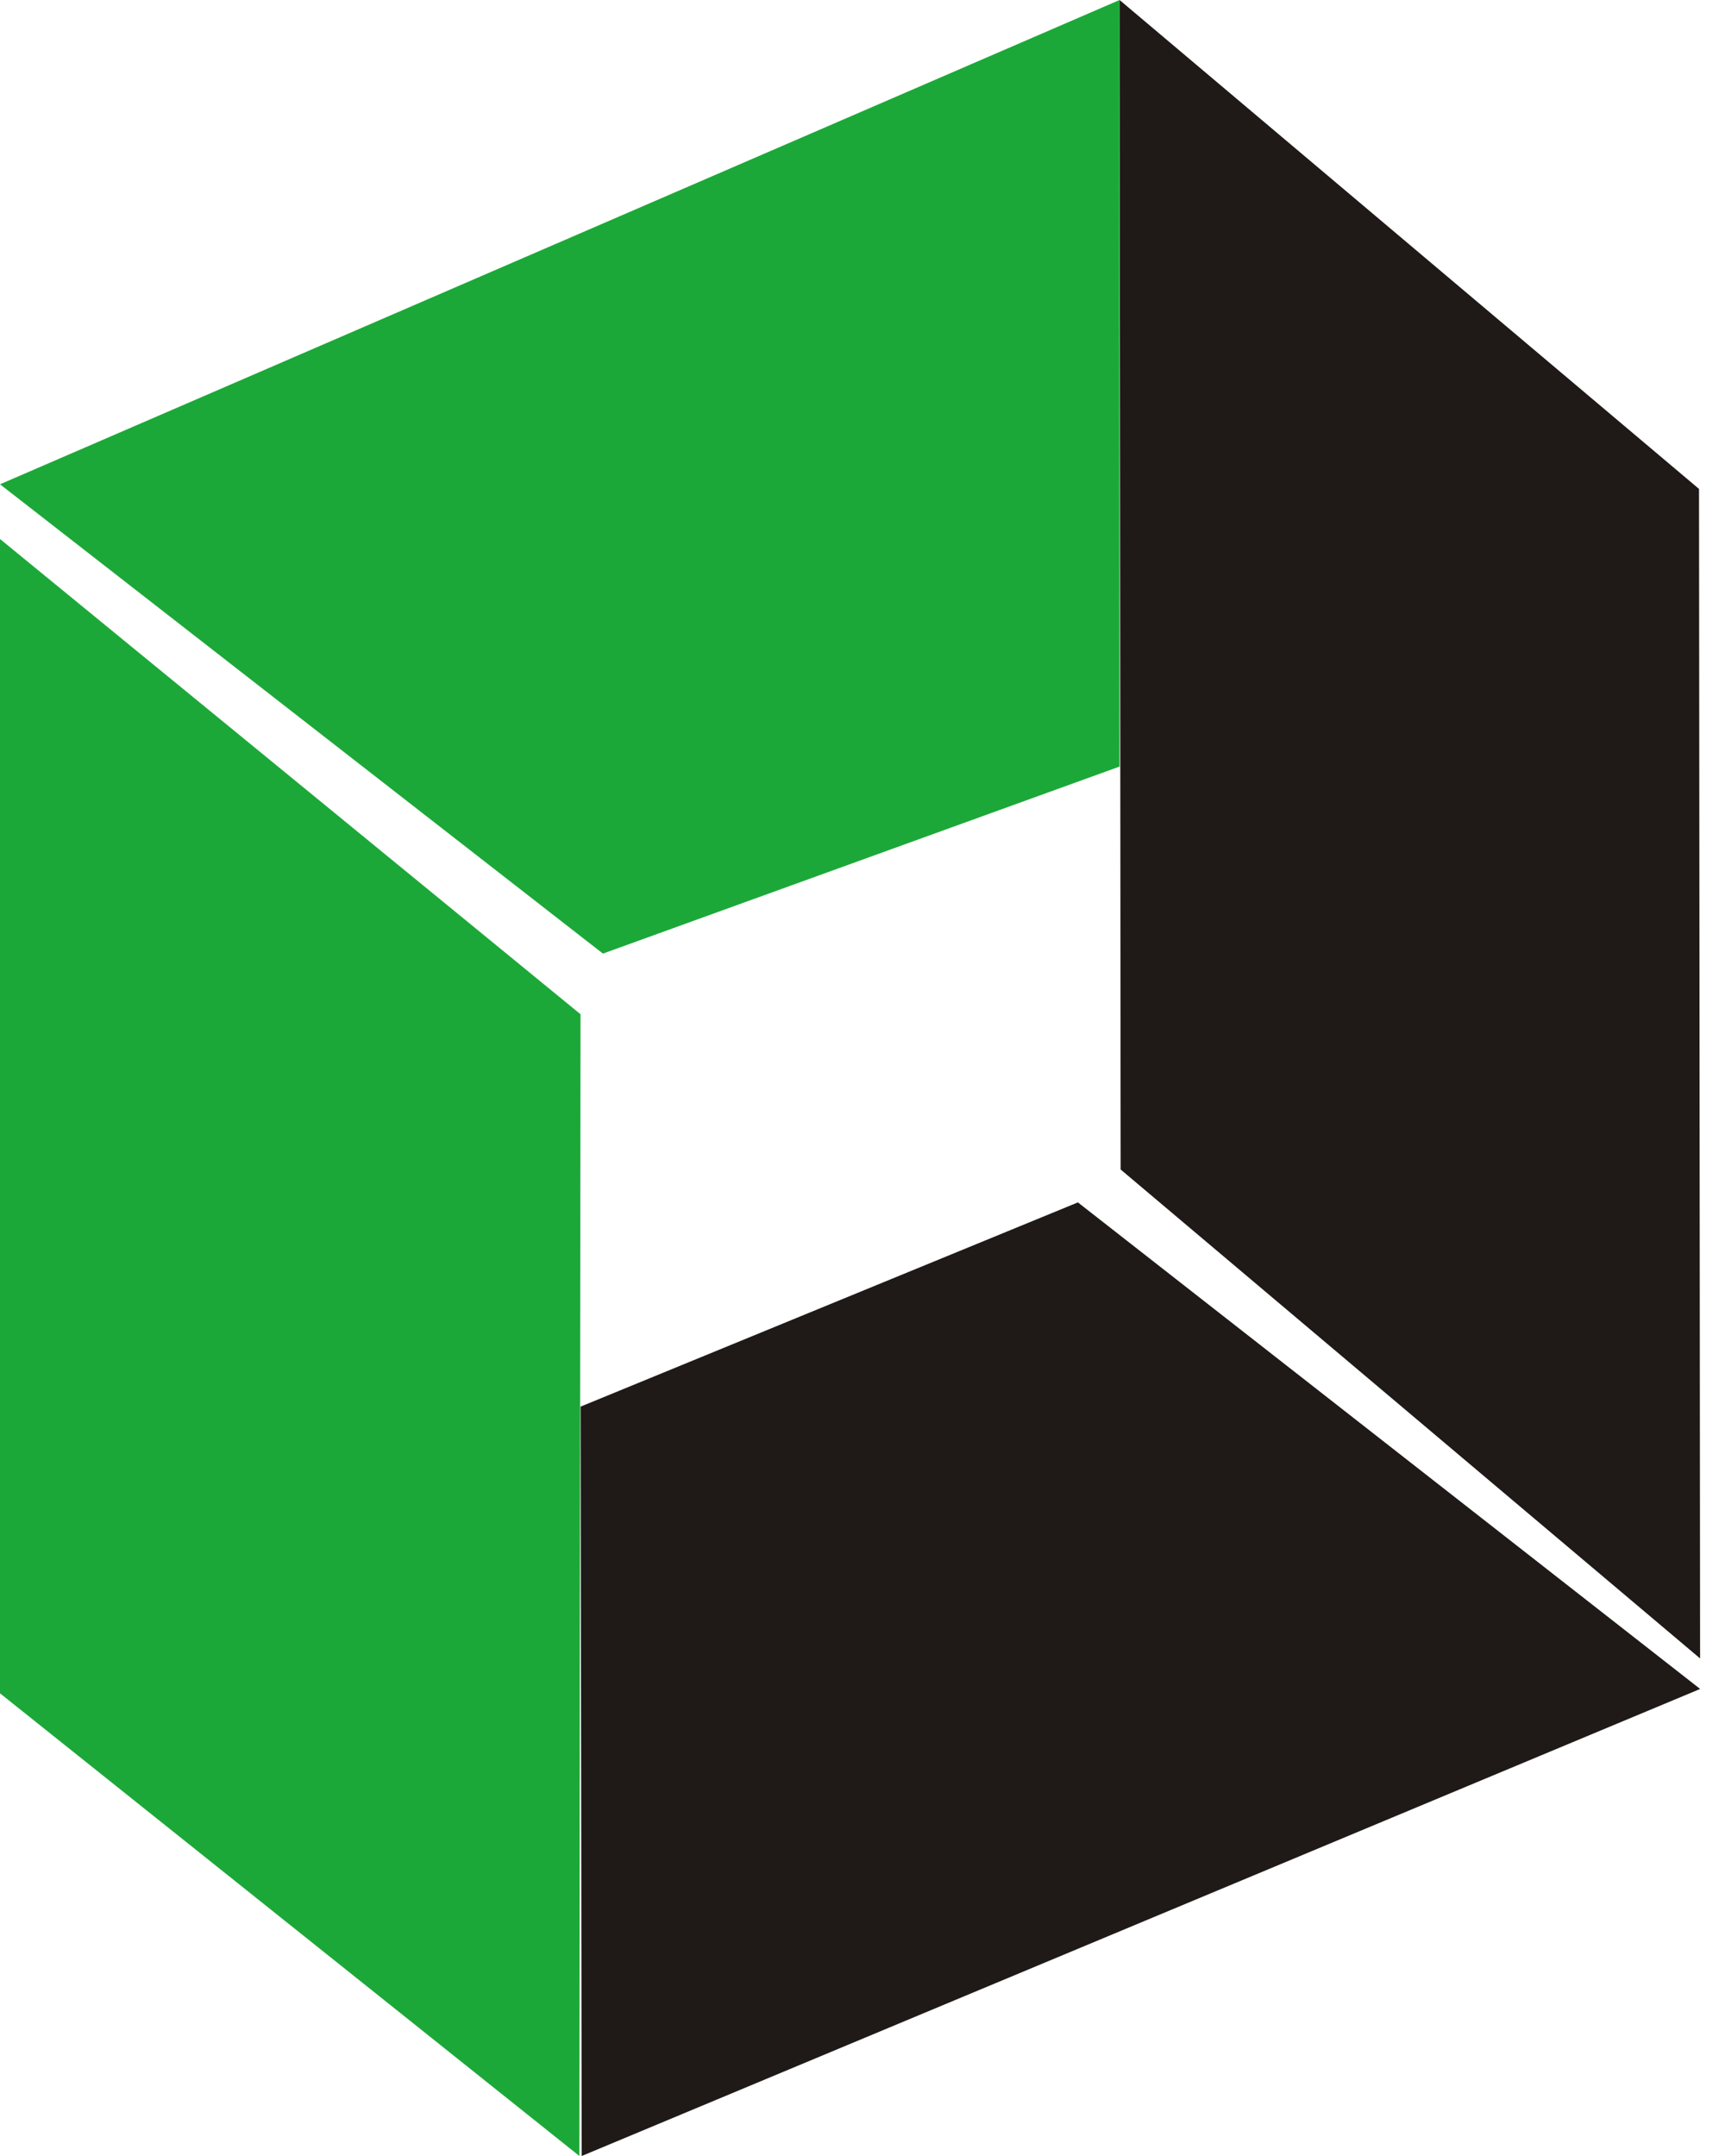 <svg width="32" height="40" viewBox="0 0 32 40" fill="none" xmlns="http://www.w3.org/2000/svg">
<path fill-rule="evenodd" clip-rule="evenodd" d="M10.791 40L10.77 26.097L19.996 22.308L31.539 31.335" fill="#1F1A17"/>
<path fill-rule="evenodd" clip-rule="evenodd" d="M11.185 17.692L0 8.985L20.769 0V14.222" fill="#1CA838"/>
<path fill-rule="evenodd" clip-rule="evenodd" d="M20.789 21.698L20.769 0L31.518 9.071L31.538 30.769" fill="#1F1A17"/>
<path fill-rule="evenodd" clip-rule="evenodd" d="M10.748 40L0 31.416V10L10.769 18.817" fill="#1CA838"/>
</svg>